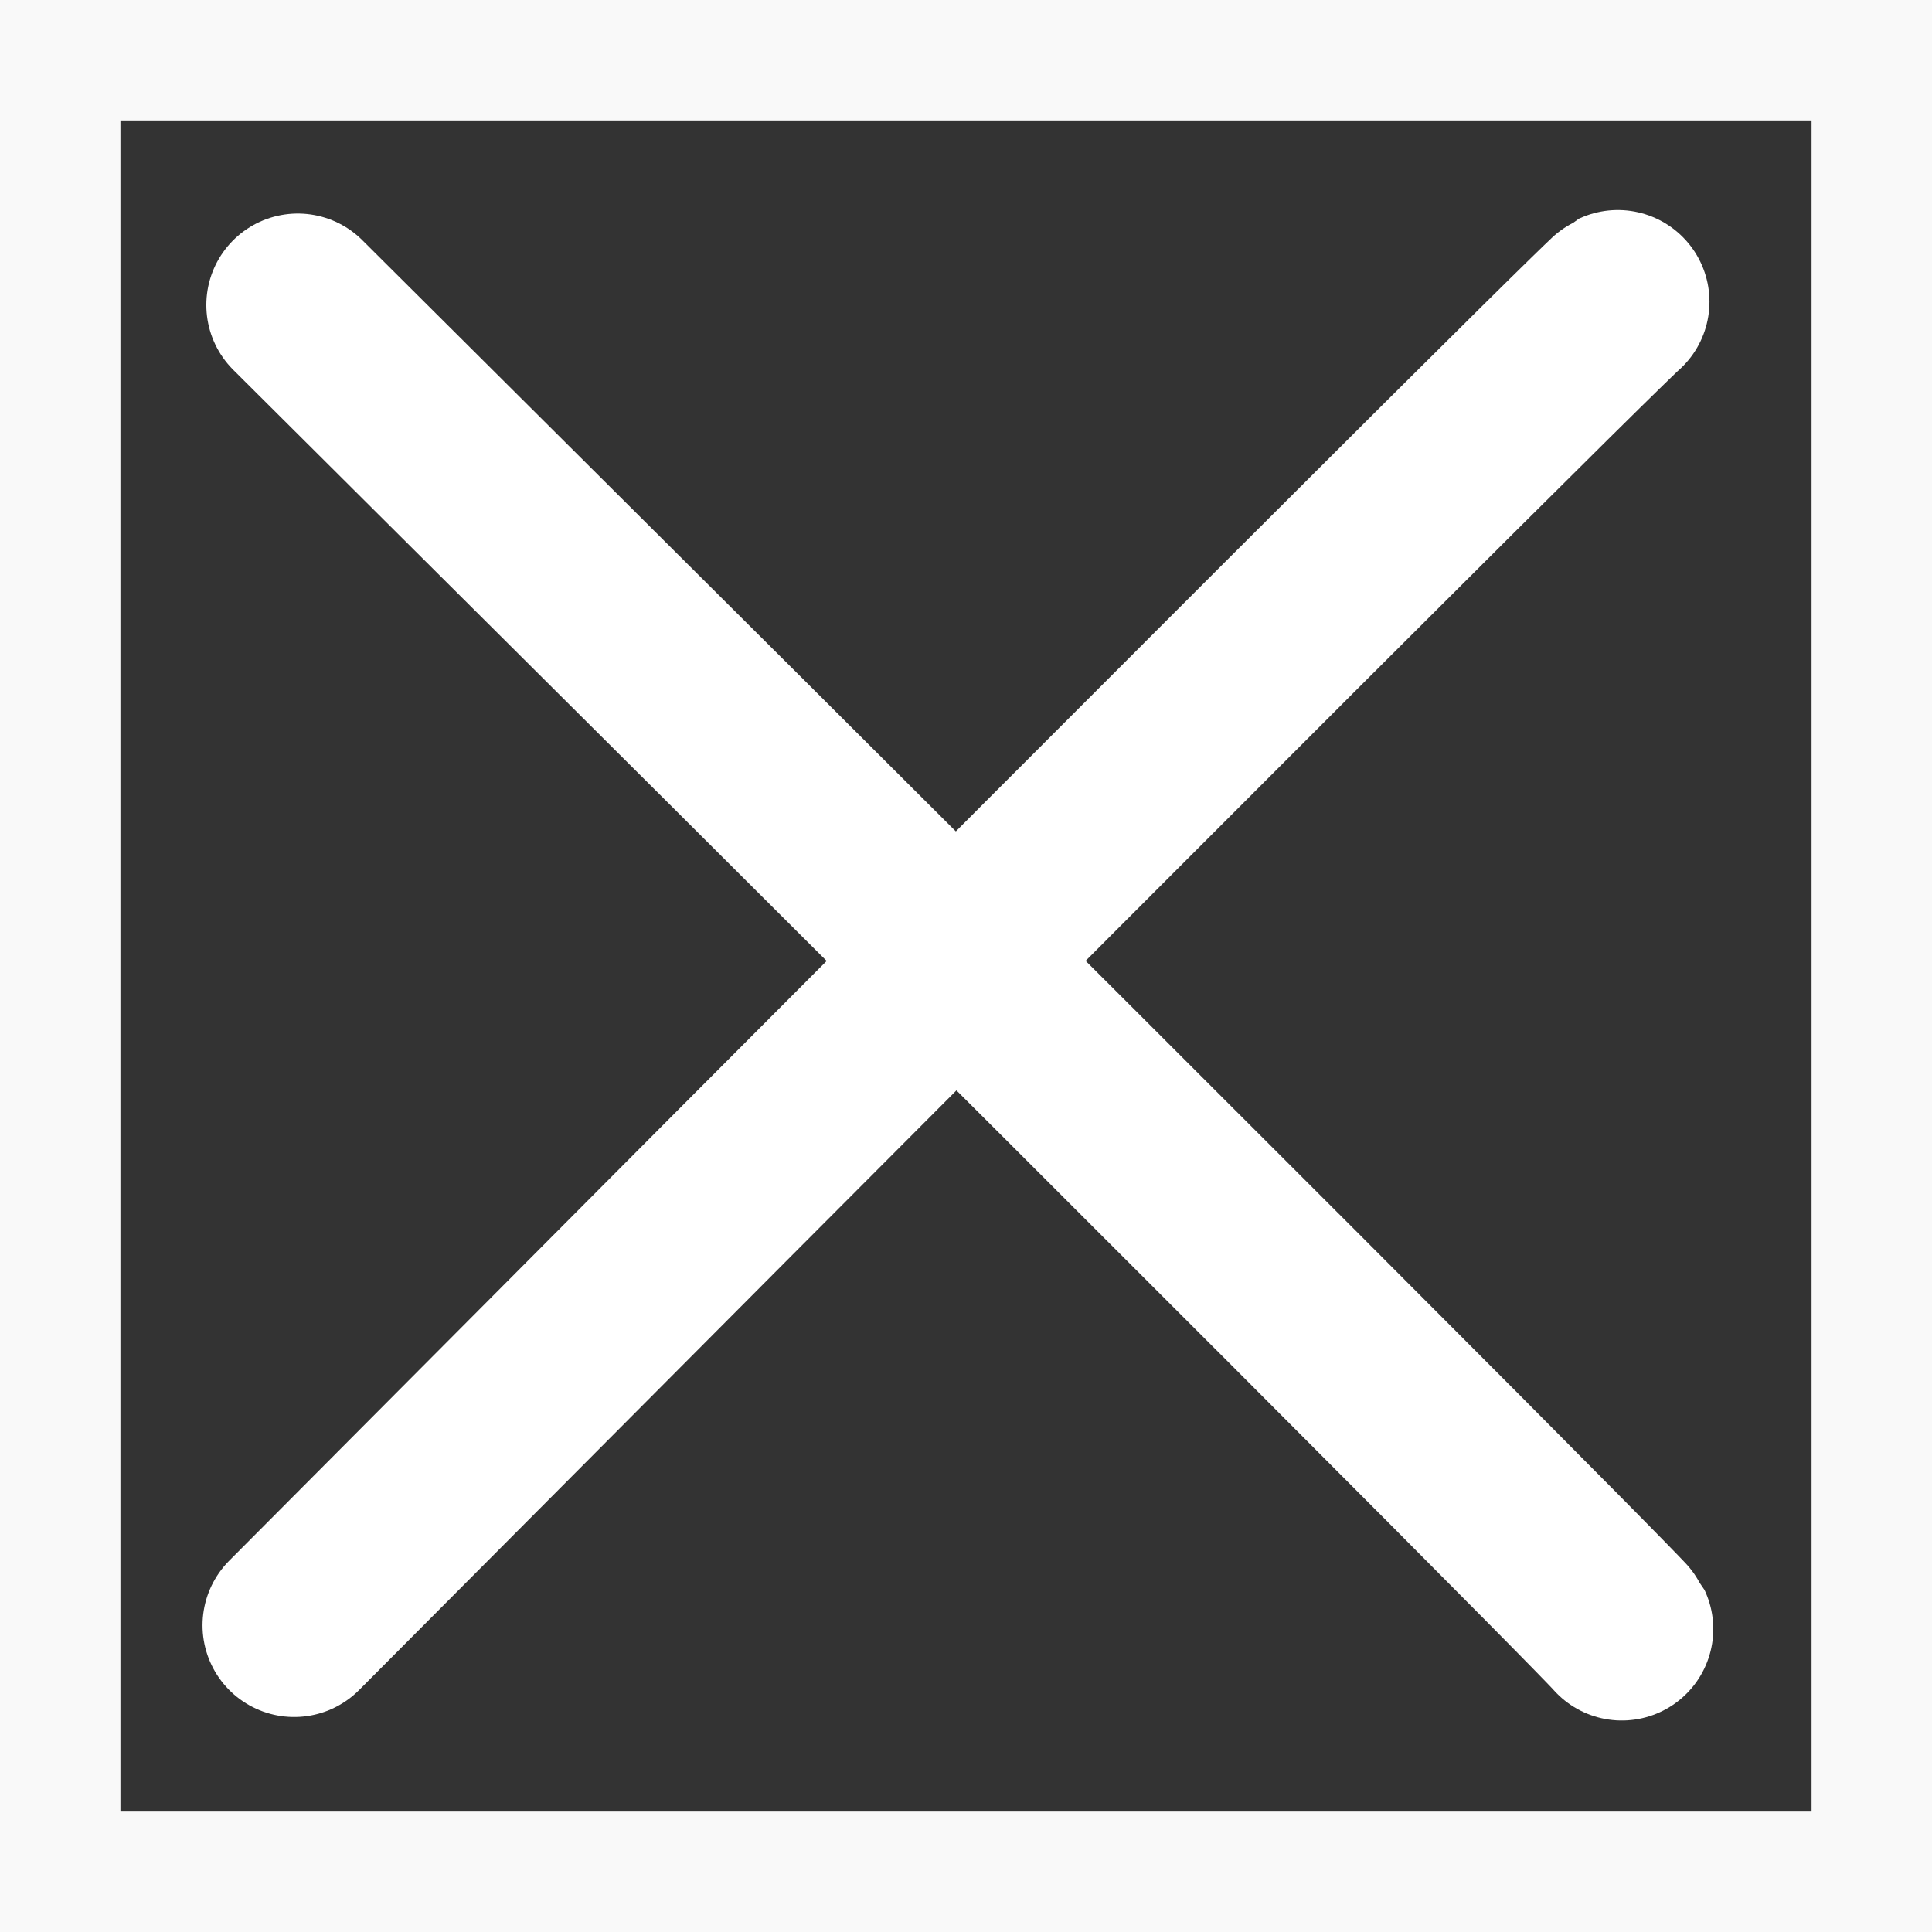 <?xml version="1.0" encoding="UTF-8" standalone="no"?>
<!-- Created with Inkscape (http://www.inkscape.org/) -->

<svg
   xmlns:dc="http://purl.org/dc/elements/1.1/"
   xmlns:cc="http://creativecommons.org/ns#"
   xmlns:rdf="http://www.w3.org/1999/02/22-rdf-syntax-ns#"
   xmlns:svg="http://www.w3.org/2000/svg"
   xmlns="http://www.w3.org/2000/svg"
   xmlns:sodipodi="http://sodipodi.sourceforge.net/DTD/sodipodi-0.dtd"
   xmlns:inkscape="http://www.inkscape.org/namespaces/inkscape"
   width="200"
   height="200"
   id="svg2"
   version="1.1"
   inkscape:version="0.48.4 r9939"
   sodipodi:docname="csross-wrk.svg">
  <rect width="100%" height="100%" fill="#333333" stroke="none"/>
  <defs
     id="defs4" />
  <sodipodi:namedview
     id="base"
     pagecolor="#ffffff"
     bordercolor="#666666"
     borderopacity="1.0"
     inkscape:pageopacity="0.0"
     inkscape:pageshadow="2"
     inkscape:zoom="0.1767767"
     inkscape:cx="91.5"
     inkscape:cy="99.218412"
     inkscape:document-units="px"
     inkscape:current-layer="layer2"
     showgrid="false"
     inkscape:window-width="928"
     inkscape:window-height="676"
     inkscape:window-x="78"
     inkscape:window-y="78"
     inkscape:window-maximized="0" />
  <g
     inkscape:groupmode="layer"
     id="layer2"
     inkscape:label="Layer"
     style="display:inline">
    <rect
       transform="translate(0,-852.362)"
       style="fill:none;stroke:#f9f9f9;stroke-width:15;stroke-miterlimit:4;stroke-opacity:1;stroke-dasharray:none;display:inline"
       id="rect3767"
       width="190.066"
       height="190.066"
       x="4.967"
       y="857.329" />
  </g>
  <g
     inkscape:groupmode="layer"
     id="layer3"
     inkscape:label="Layer#1"
     style="display:inline">
    <path
       style="fill:none;stroke:#ffffff;stroke-width:18.976;stroke-linecap:round;stroke-linejoin:miter;stroke-miterlimit:4;stroke-opacity:1;stroke-dasharray:none"
       d="M 30.453,168.255 C 166.207,31.829 167.476,31.231 167.476,31.231"
       id="path3779"
       inkscape:connector-curvature="0" />
    <path
       inkscape:connector-curvature="0"
       id="path3783"
       d="M 30.828,31.576 C 167.29,167.367 167.889,168.636 167.889,168.636"
       style="fill:none;stroke:#ffffff;stroke-width:18.939;stroke-linecap:round;stroke-linejoin:miter;stroke-miterlimit:4;stroke-opacity:1;stroke-dasharray:none" />
  </g>
</svg>
